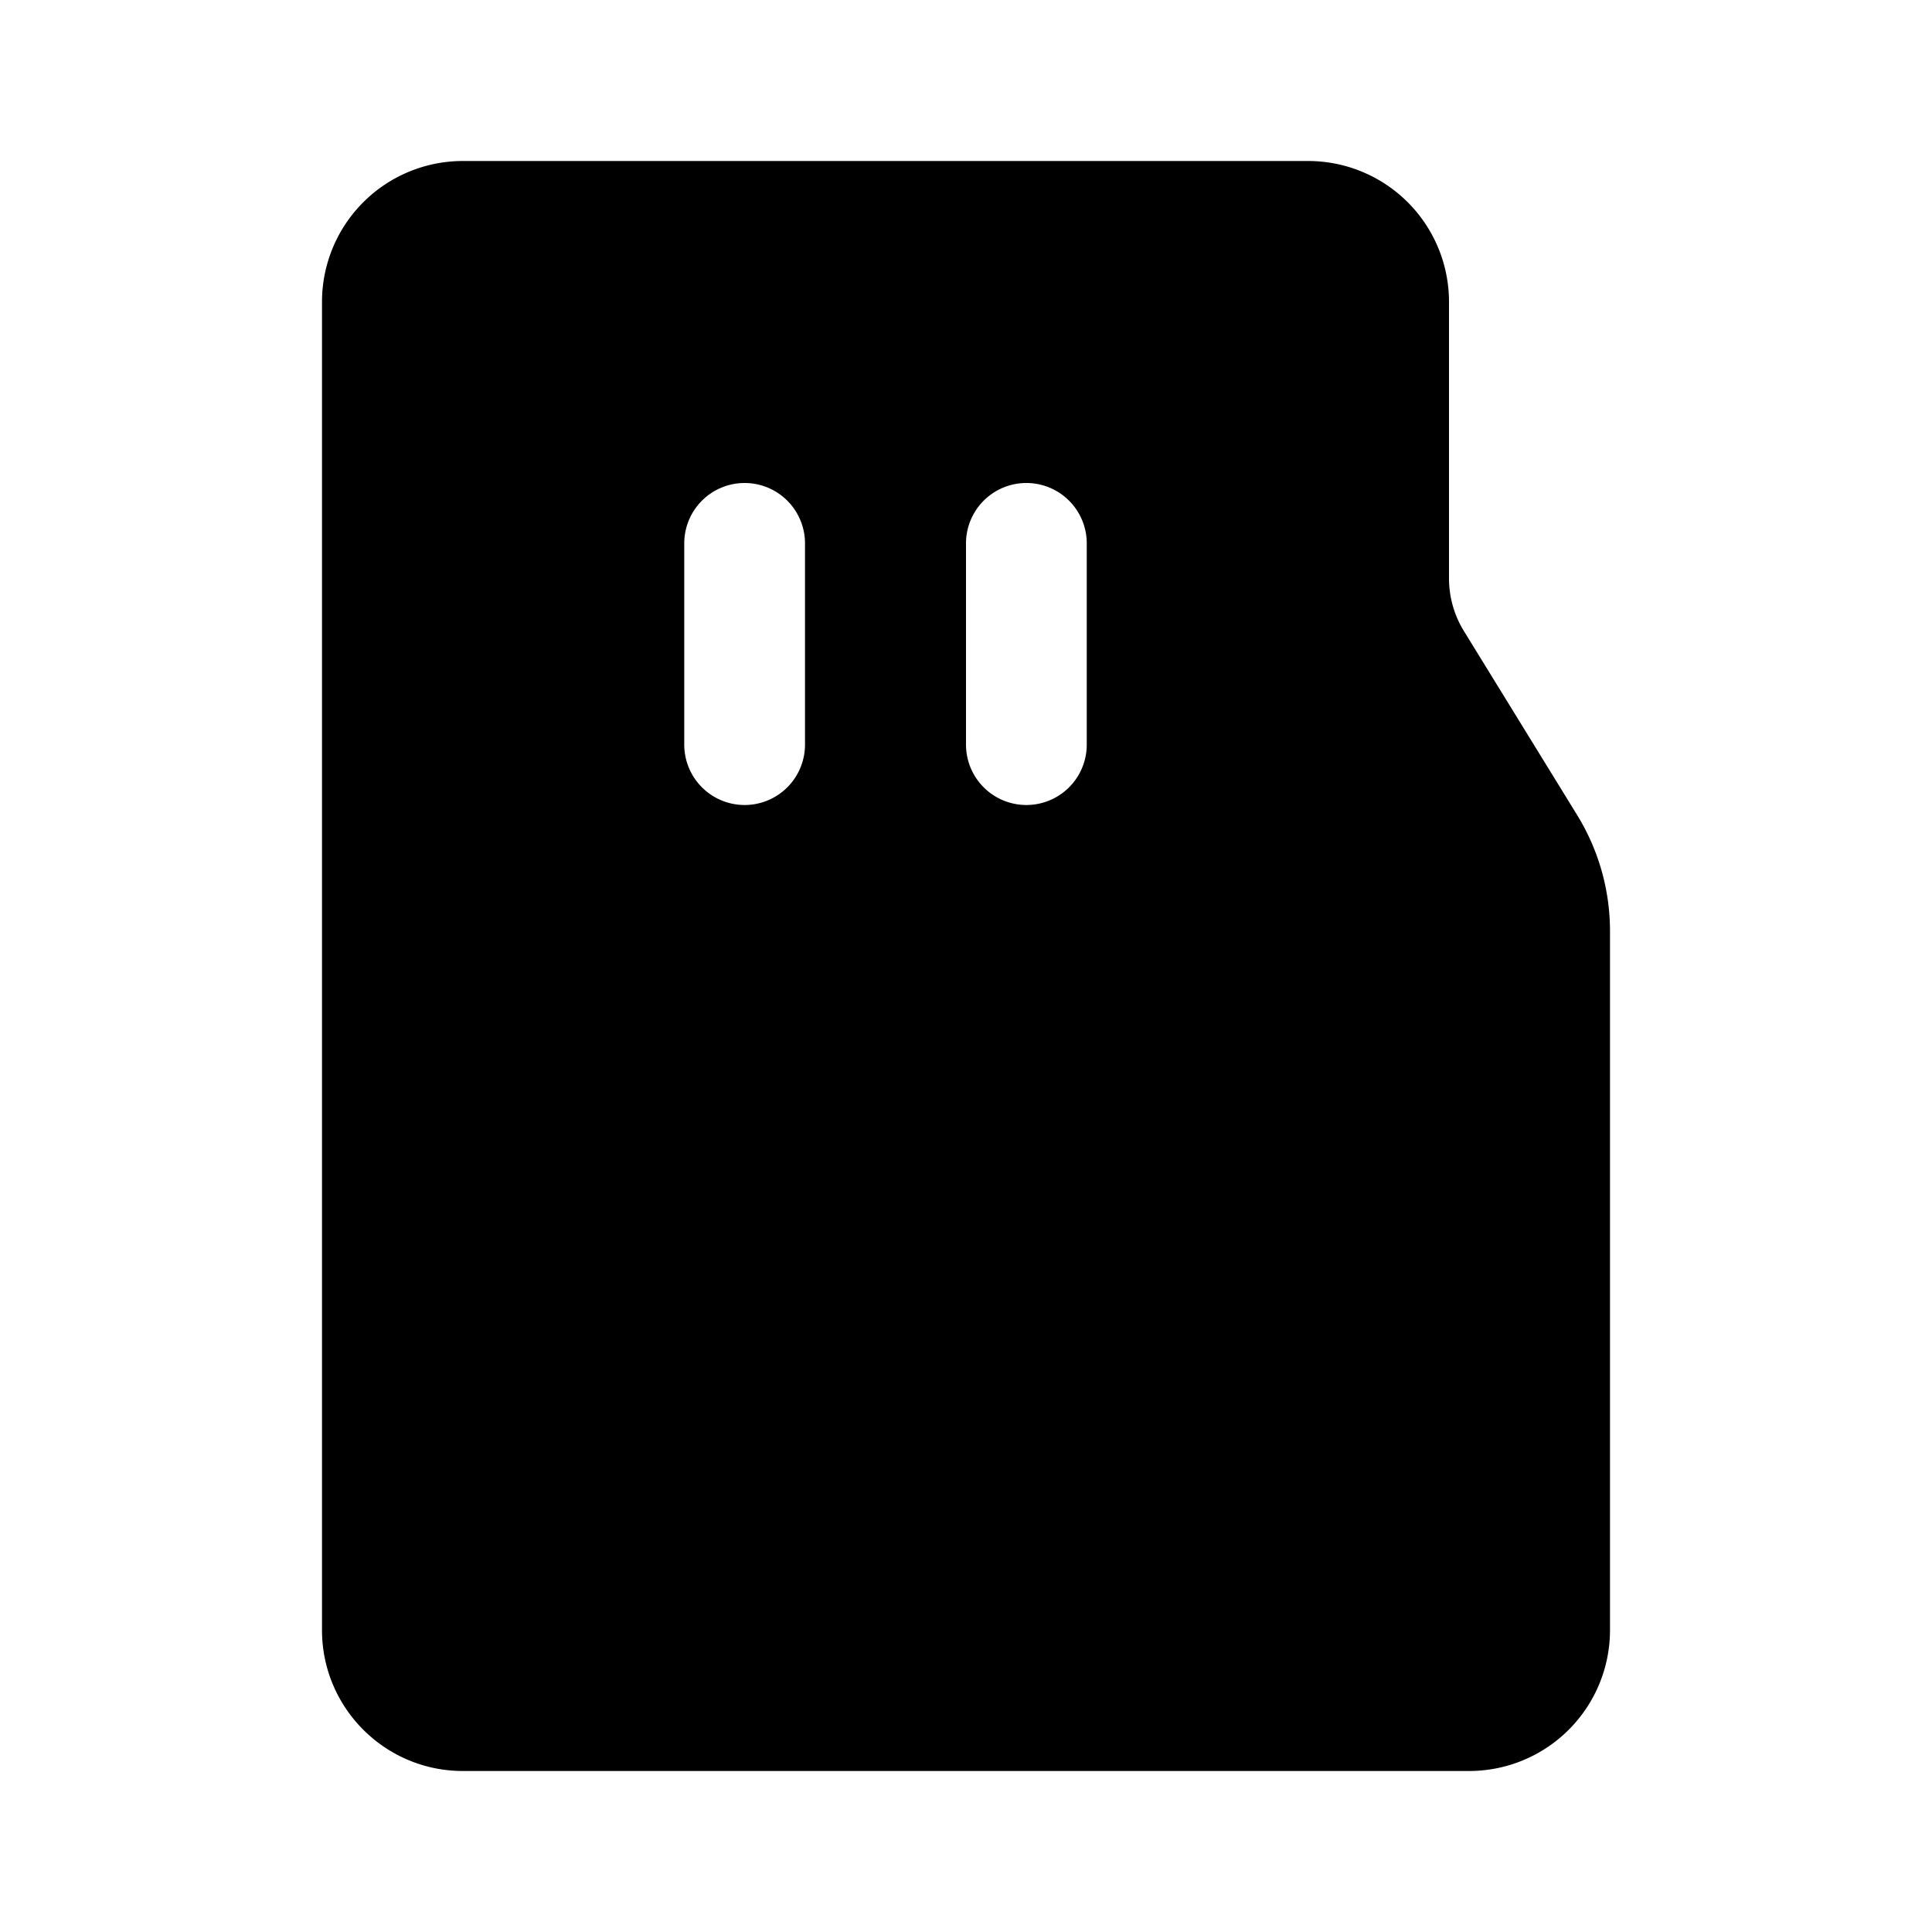 <svg xmlns="http://www.w3.org/2000/svg" width="24" height="24" fill="none" viewBox="0 0 24 24">
  <path fill="currentColor" fill-rule="evenodd" d="M5.75 2A1.75 1.75 0 0 0 4 3.75v16.5c0 .966.784 1.75 1.75 1.75h12.5A1.75 1.75 0 0 0 20 20.25v-8.684a2.75 2.75 0 0 0-.408-1.441l-1.407-2.286A1.25 1.25 0 0 1 18 7.184V3.75A1.75 1.75 0 0 0 16.25 2H5.75Zm3.5 4a.75.75 0 0 1 .75.75v2.5a.75.75 0 0 1-1.5 0v-2.5A.75.75 0 0 1 9.25 6Zm4.25.75a.75.75 0 0 0-1.5 0v2.5a.75.75 0 0 0 1.5 0v-2.5Z" clip-rule="evenodd"/>
</svg>
